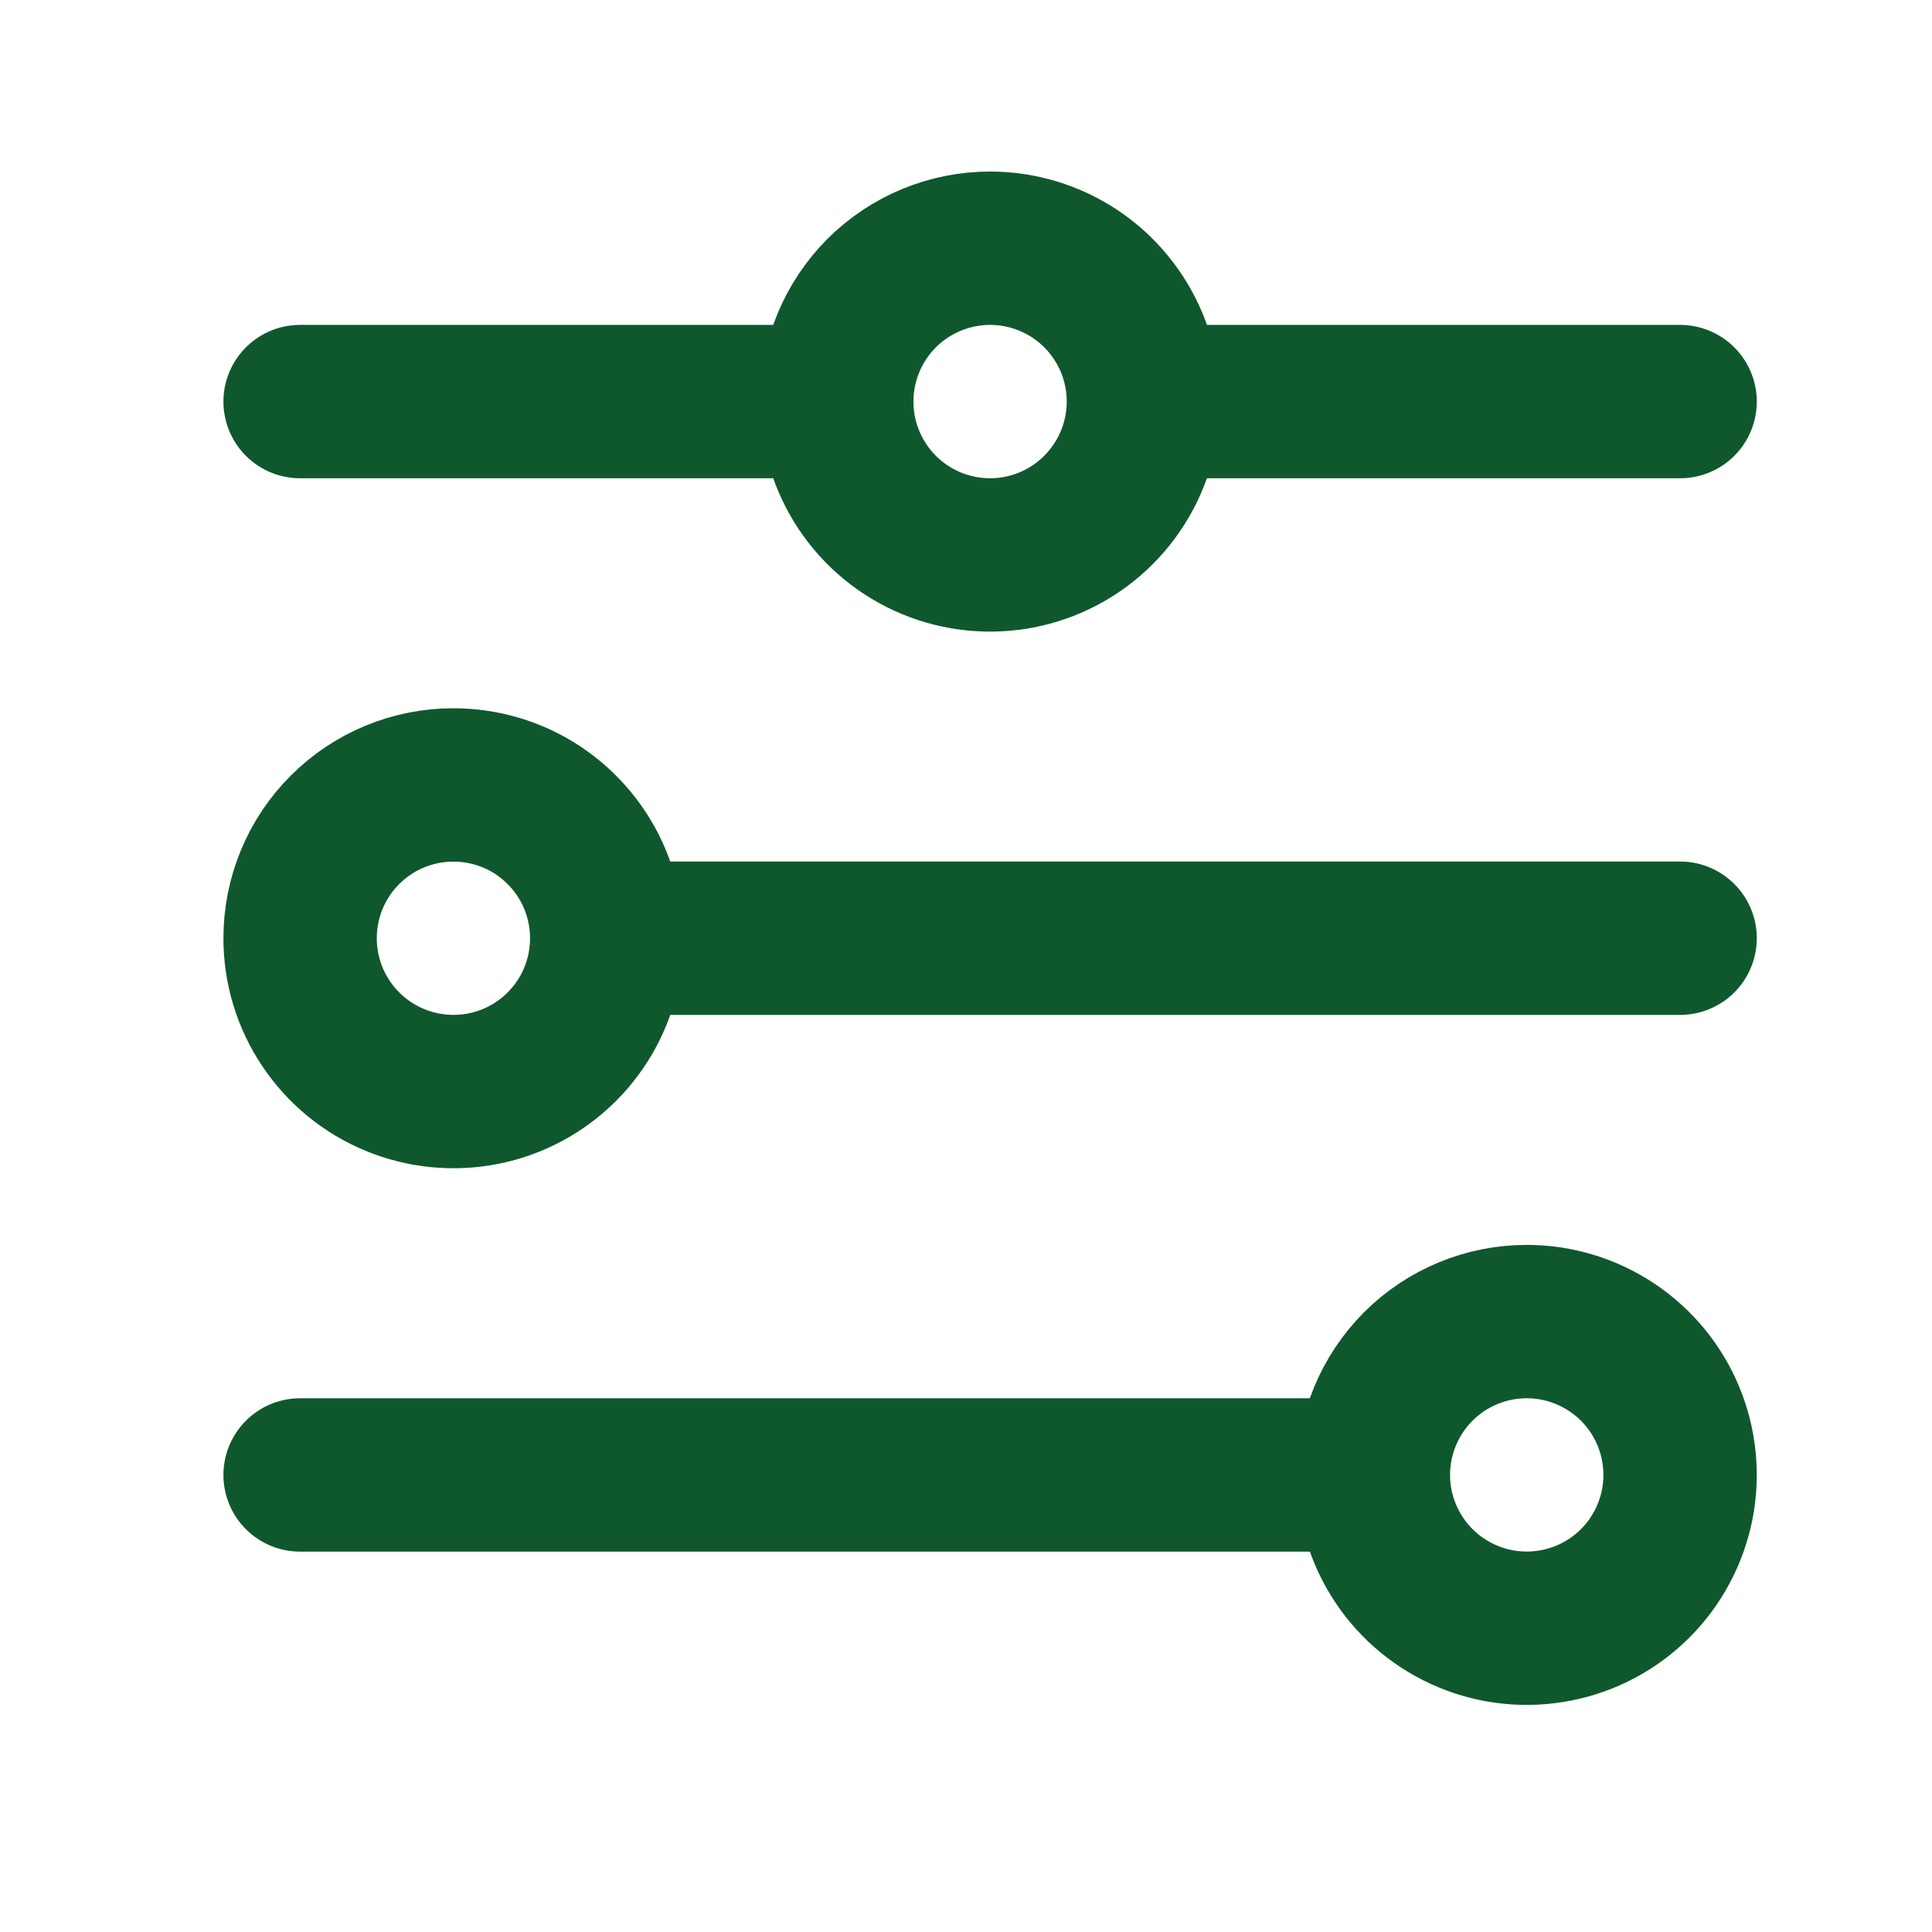 <svg width="21" height="21" viewBox="0 0 21 21" fill="none" xmlns="http://www.w3.org/2000/svg">
<path d="M3.262 16.032H14.928H3.262ZM14.928 16.032C14.928 16.361 15.026 16.683 15.209 16.957C15.392 17.232 15.653 17.445 15.957 17.571C16.262 17.698 16.597 17.73 16.92 17.666C17.244 17.602 17.541 17.443 17.774 17.21C18.007 16.977 18.165 16.68 18.23 16.357C18.294 16.033 18.261 15.698 18.135 15.394C18.009 15.089 17.795 14.829 17.521 14.646C17.247 14.463 16.925 14.365 16.595 14.365C16.153 14.365 15.729 14.54 15.416 14.853C15.104 15.166 14.928 15.589 14.928 16.032ZM6.595 10.198H18.262H6.595ZM3.262 10.198C3.262 10.528 3.359 10.85 3.543 11.124C3.726 11.398 3.986 11.612 4.291 11.738C4.595 11.864 4.93 11.897 5.254 11.833C5.577 11.769 5.874 11.61 6.107 11.377C6.34 11.144 6.499 10.847 6.563 10.523C6.627 10.2 6.594 9.865 6.468 9.56C6.342 9.256 6.128 8.996 5.854 8.812C5.58 8.629 5.258 8.532 4.928 8.532C4.486 8.532 4.062 8.707 3.75 9.02C3.437 9.332 3.262 9.756 3.262 10.198ZM12.428 4.365L18.262 4.365L12.428 4.365ZM9.095 4.365H3.262H9.095ZM9.095 4.365C9.095 4.695 9.193 5.017 9.376 5.291C9.559 5.565 9.819 5.779 10.124 5.905C10.428 6.031 10.764 6.064 11.087 6C11.41 5.935 11.707 5.777 11.94 5.543C12.173 5.31 12.332 5.013 12.396 4.69C12.461 4.367 12.428 4.032 12.302 3.727C12.175 3.423 11.962 3.162 11.688 2.979C11.414 2.796 11.091 2.698 10.762 2.698C10.32 2.698 9.896 2.874 9.583 3.186C9.271 3.499 9.095 3.923 9.095 4.365Z" stroke="#0F582D" stroke-width="1.667" stroke-linecap="round" stroke-linejoin="round"/>
</svg>
